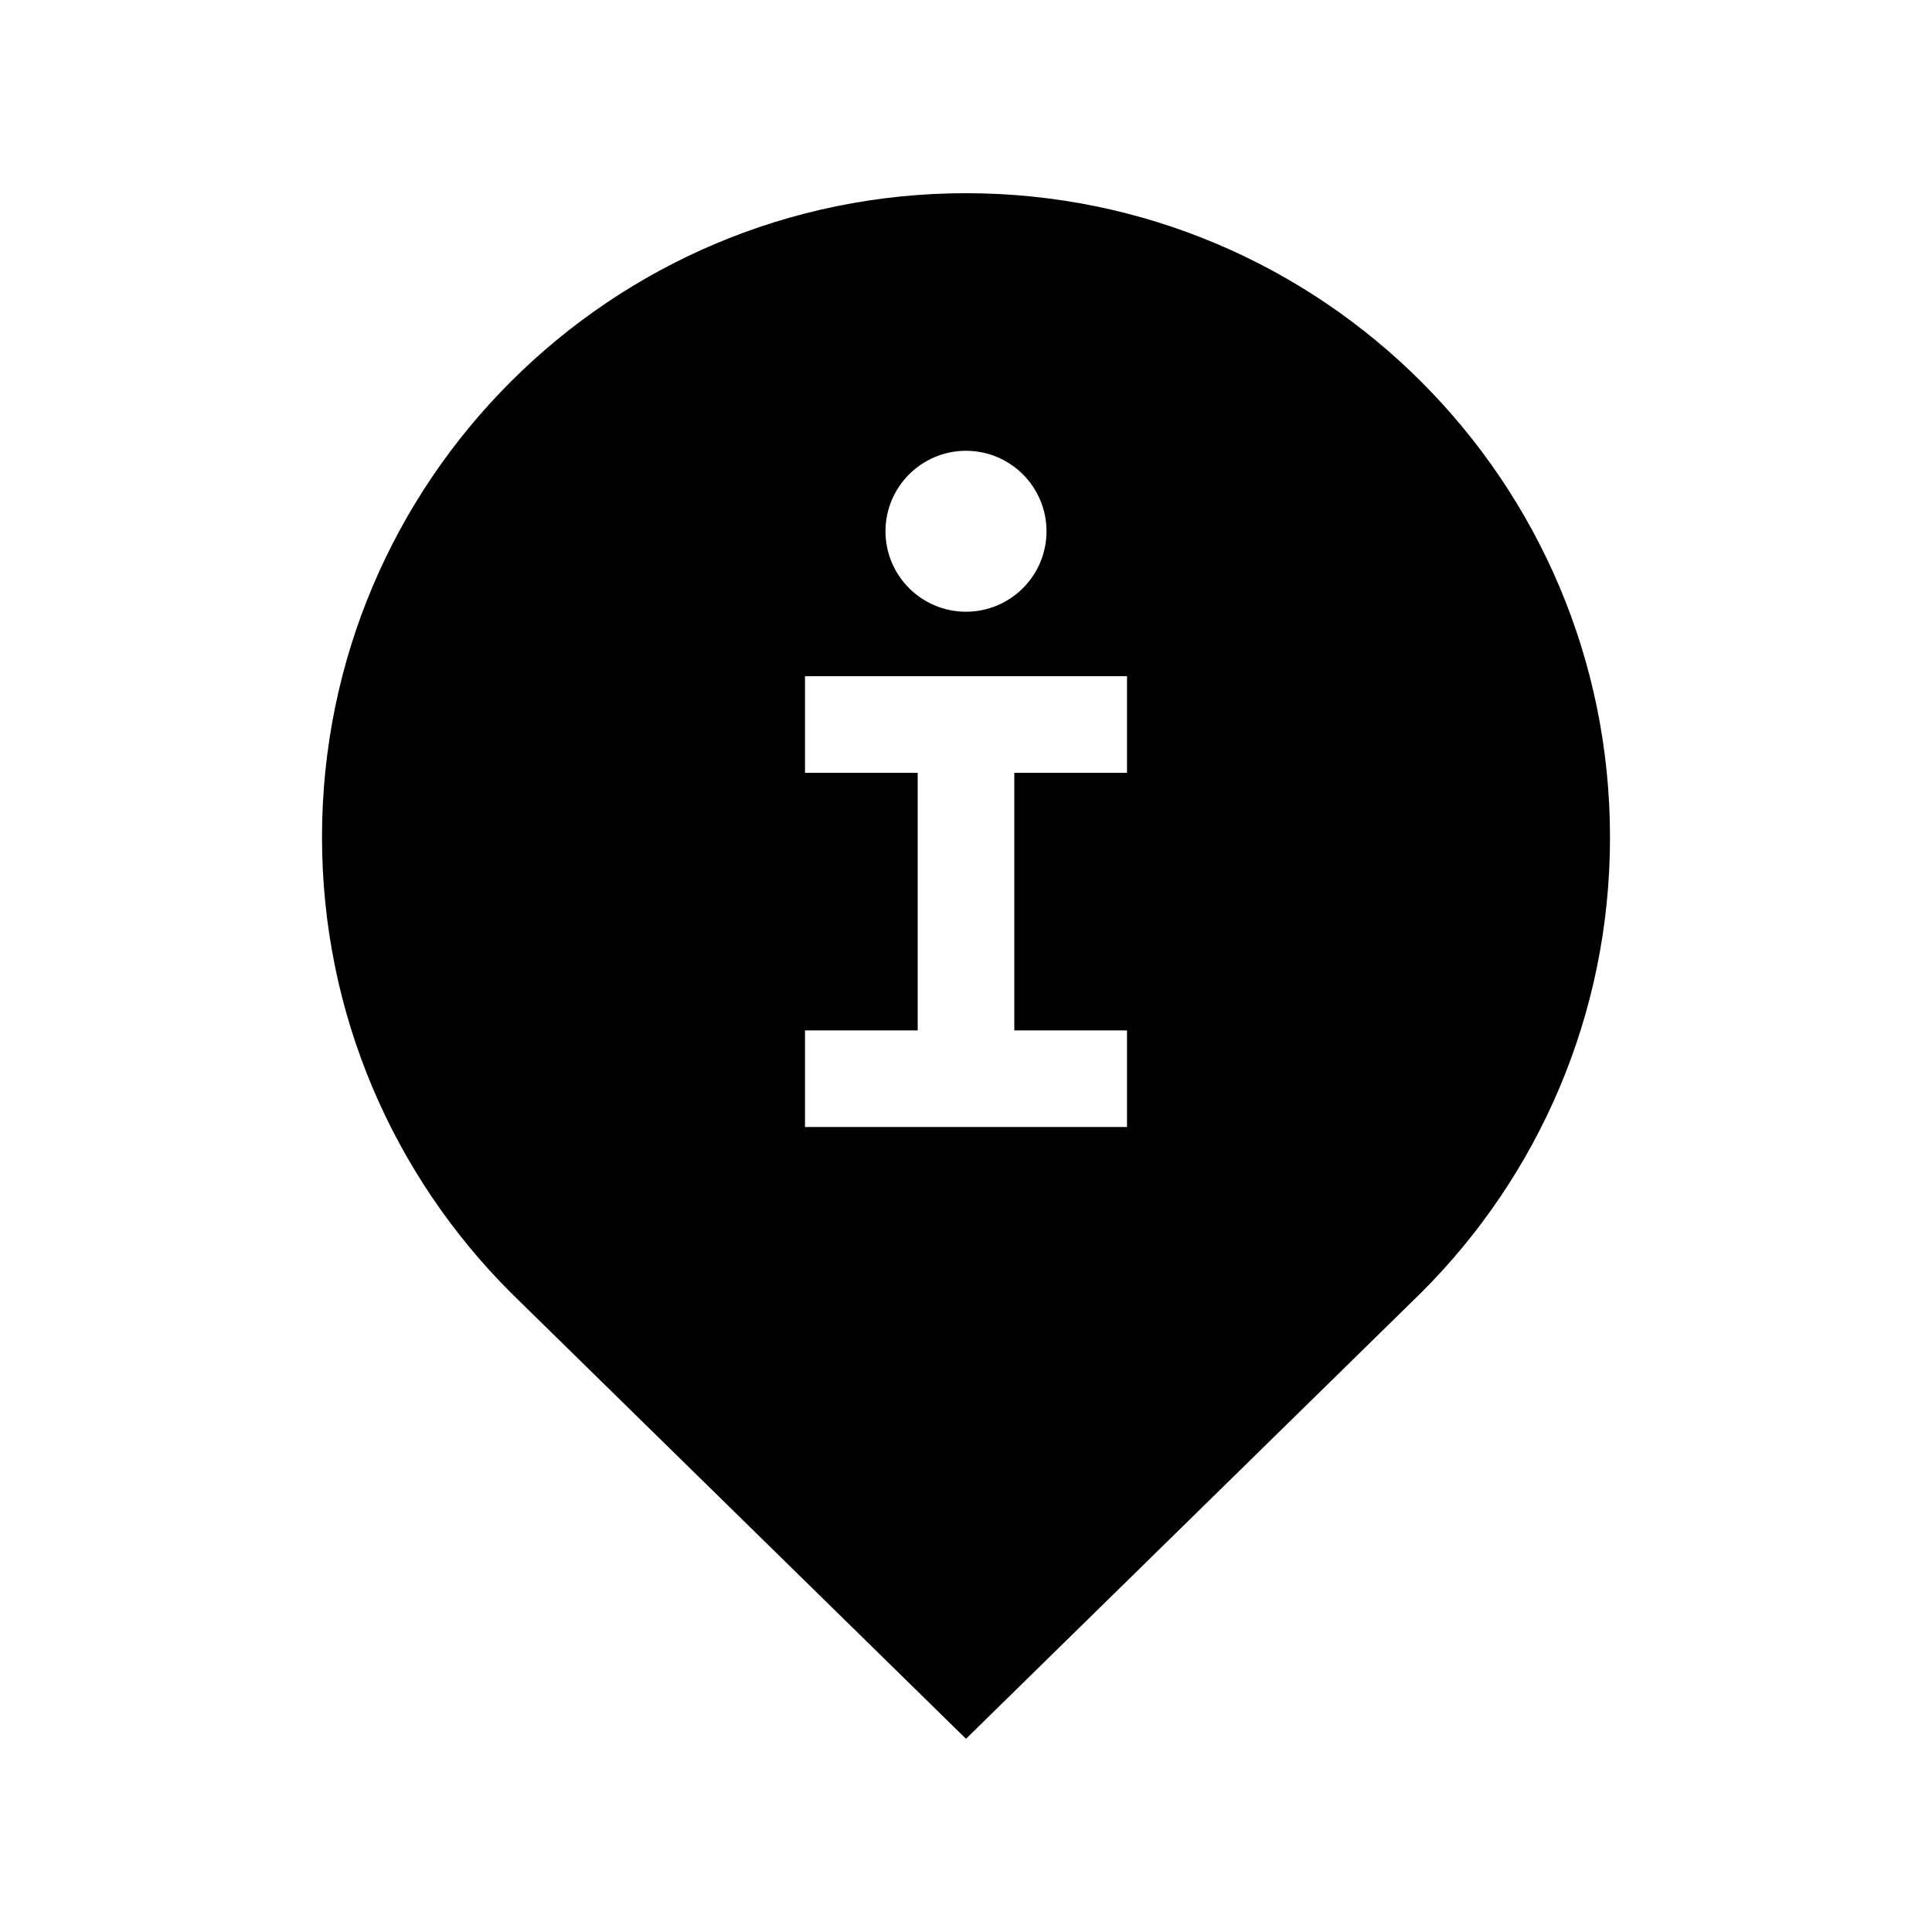 <?xml version="1.0" encoding="utf-8"?>
<!-- Generator: Adobe Illustrator 16.0.0, SVG Export Plug-In . SVG Version: 6.00 Build 0)  -->
<!DOCTYPE svg PUBLIC "-//W3C//DTD SVG 1.0//EN" "http://www.w3.org/TR/2001/REC-SVG-20010904/DTD/svg10.dtd">
<svg version="1.0" id="Layer_1" xmlns="http://www.w3.org/2000/svg" xmlns:xlink="http://www.w3.org/1999/xlink" x="0px" y="0px"
	 width="100px" height="100px" viewBox="0 0 100 100" enable-background="new 0 0 100 100" xml:space="preserve">
<path d="M50,10c-18.401,0-33.333,14.915-33.333,33.333c0,9.199,3.73,17.533,9.766,23.568L50,90l23.574-23.105
	c6.035-6.028,9.766-14.362,9.759-23.567C83.333,24.932,68.411,10,50,10z M50,23.333c2.298,0,4.167,1.865,4.167,4.167
	c0,2.298-1.869,4.163-4.167,4.163s-4.167-1.865-4.167-4.163C45.833,25.198,47.702,23.333,50,23.333z M58.333,40H52.5v13.333h5.833v5
	H41.667v-5H47.5V40h-5.833v-5h16.666V40z"/>
</svg>
